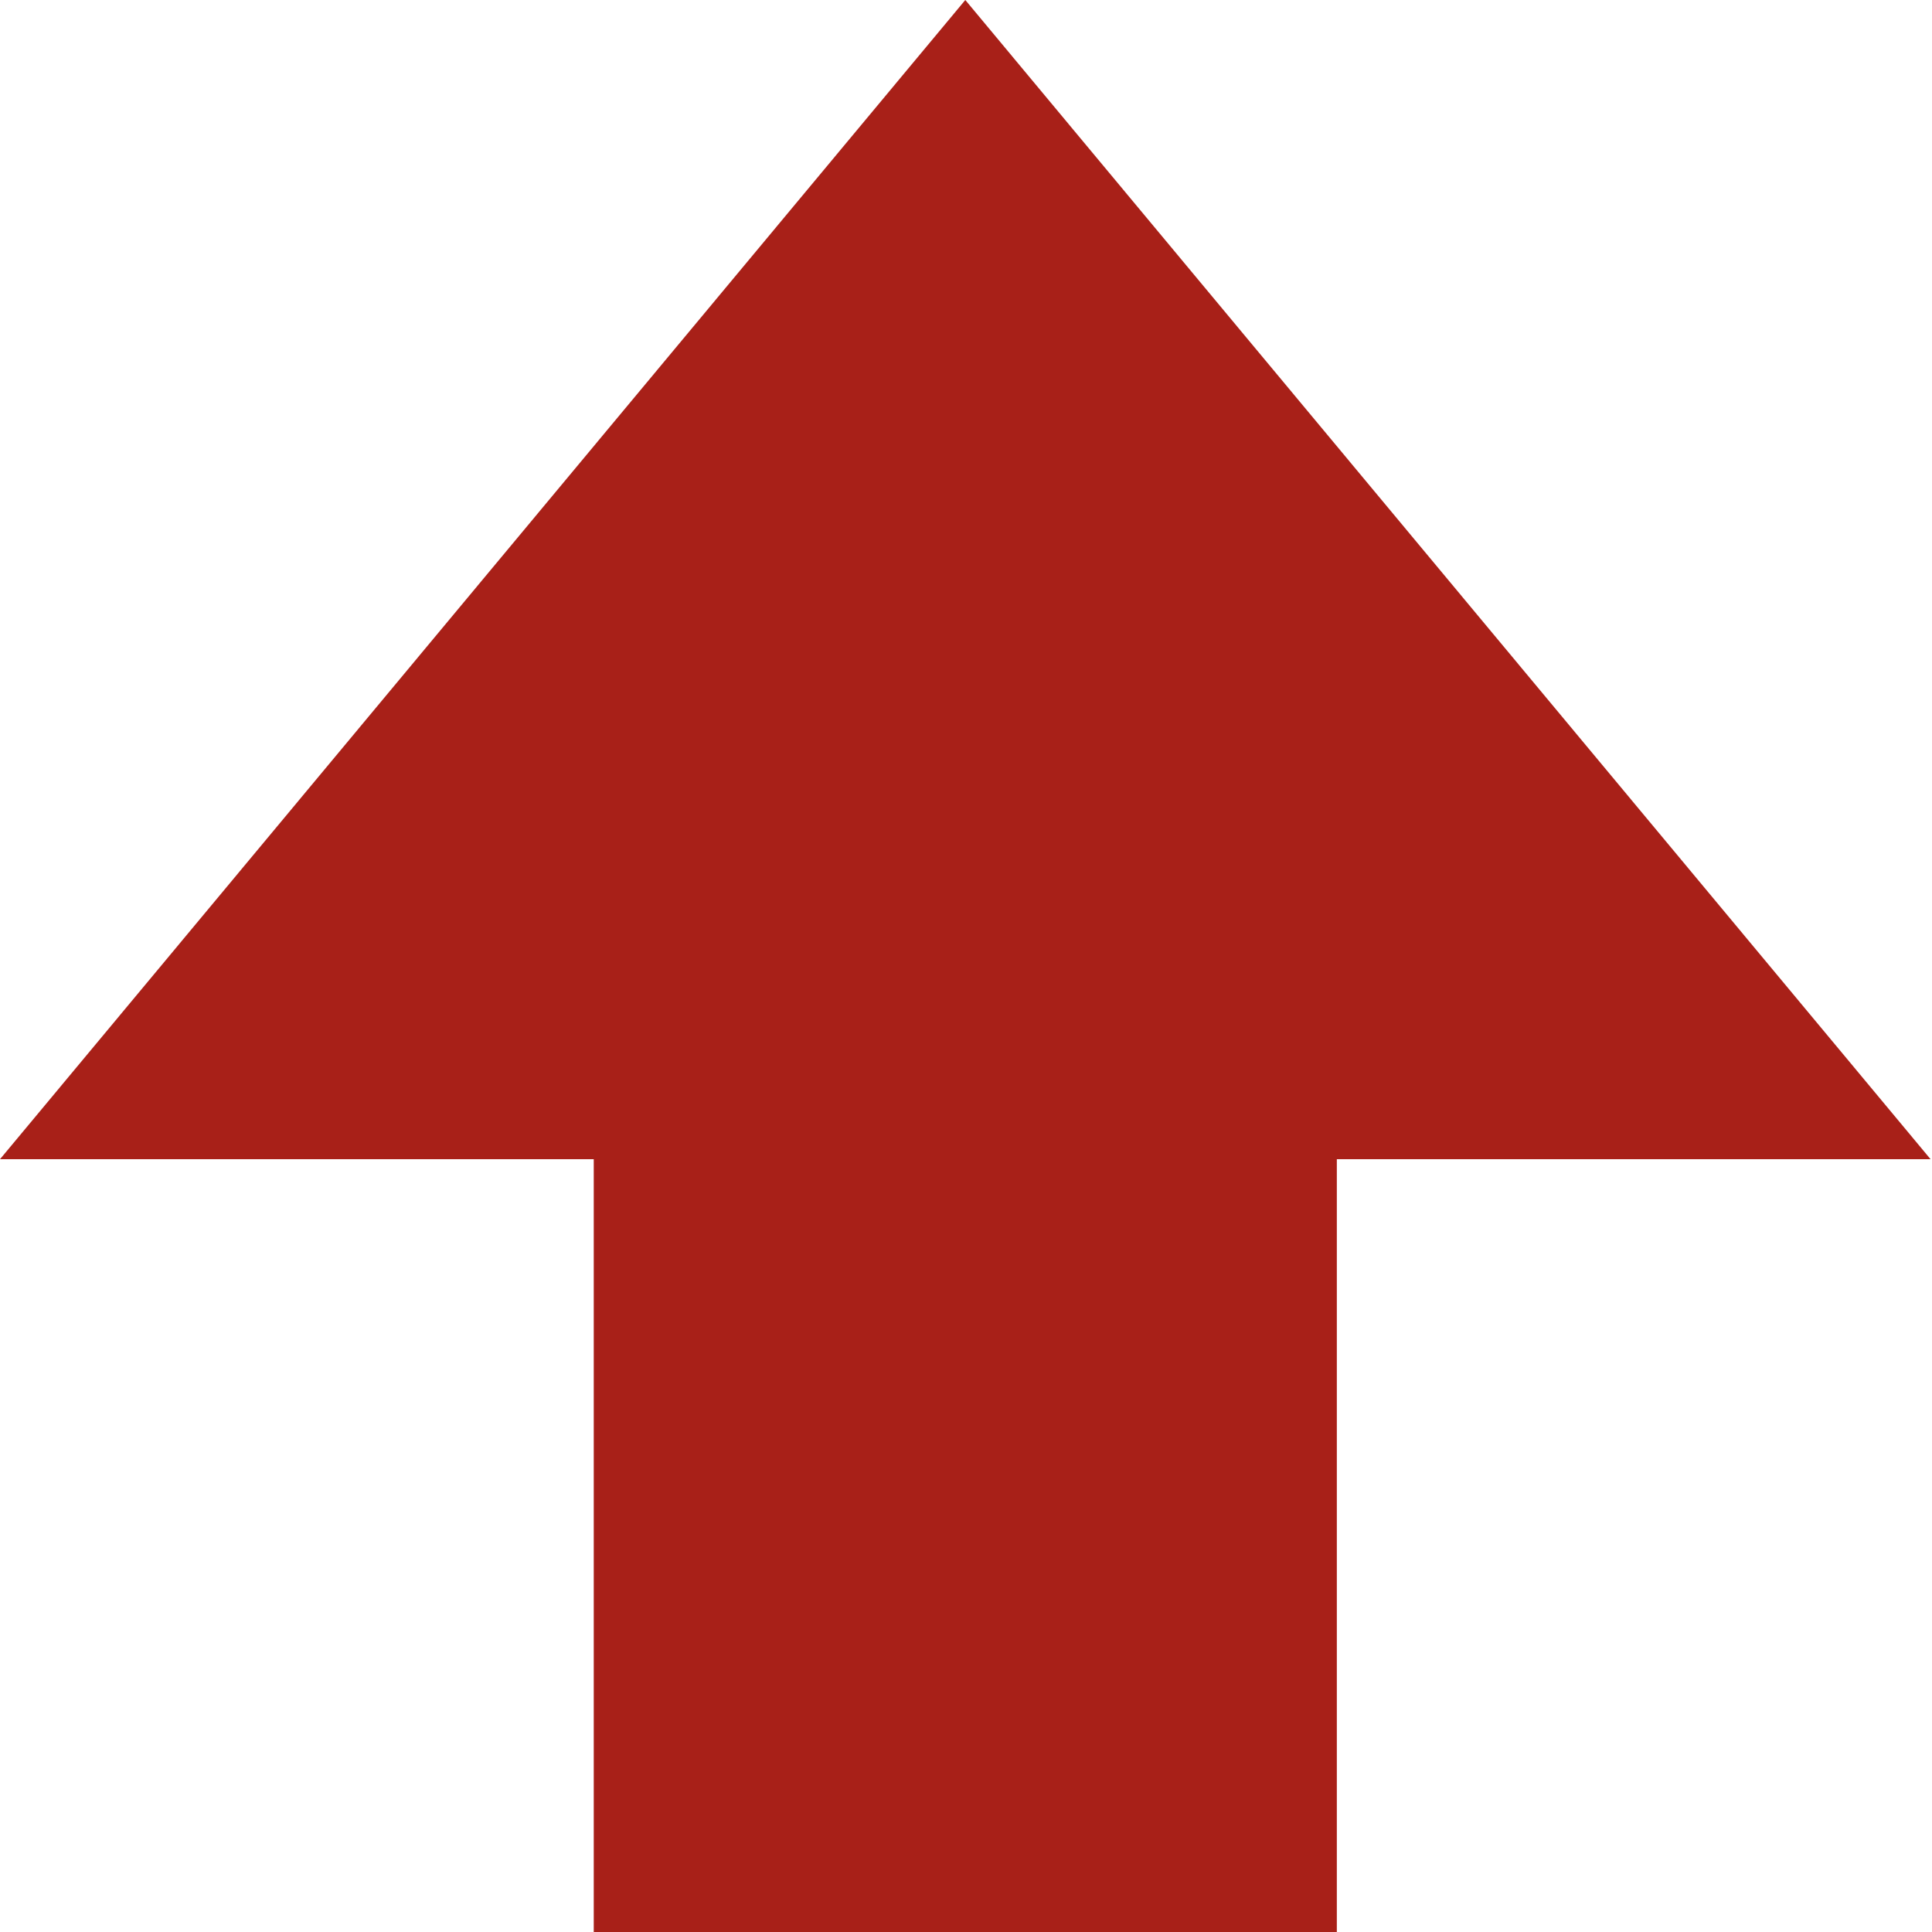 <svg width="50" height="50" viewBox="0 0 50 50" fill="none" xmlns="http://www.w3.org/2000/svg">
<path fill-rule="evenodd" clip-rule="evenodd" d="M49.963 30L24.982 0L0 30H15.366V50H34.597V30H49.963Z" fill="#A82018"/>
</svg>
